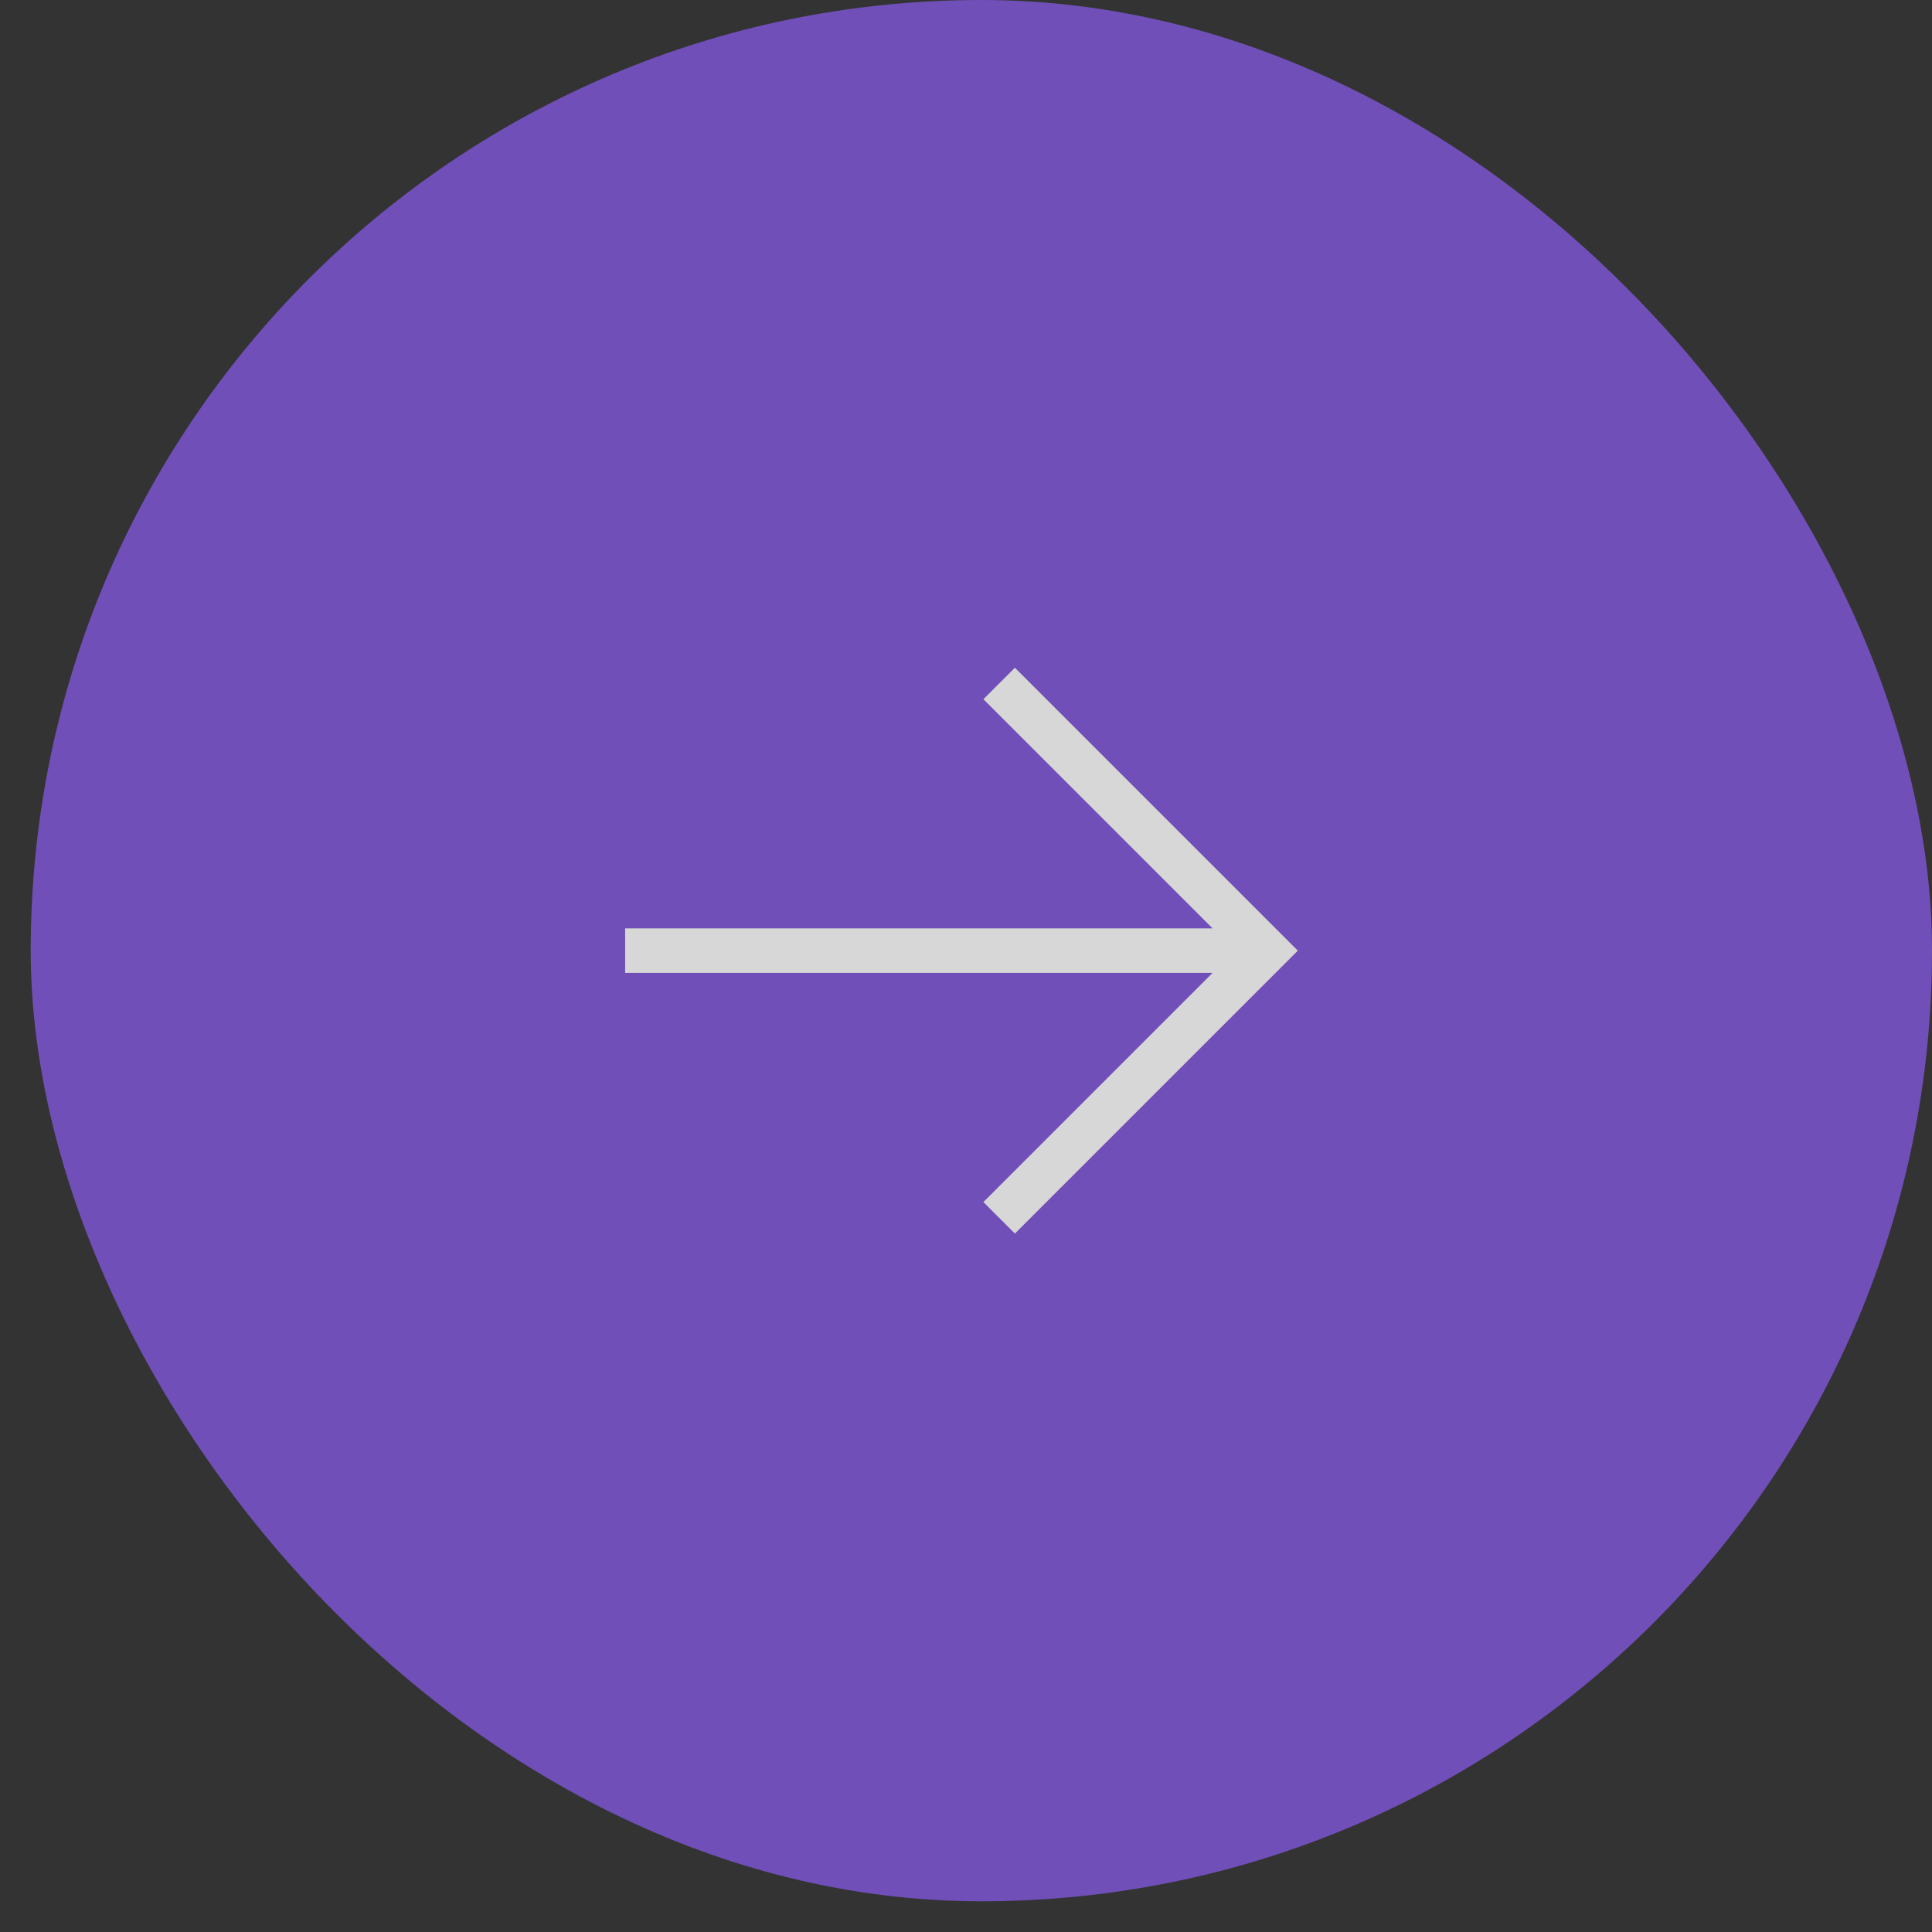<svg width="56" height="56" viewBox="0 0 56 56" fill="none" xmlns="http://www.w3.org/2000/svg">
<rect x="0" y="0" width="56" height="56" fill="#333333" stroke="none"/>
<g opacity="0.801">
<rect x="0.89" width="55.11" height="55.11" rx="27.555" fill="#7F56D9"/>
<g clip-path="url(#clip0_296_9761)">
<path d="M28.961 19.811L36.705 27.555L28.961 35.299M35.982 27.555H18.12" stroke="white" stroke-width="1.291"/>
</g>
</g>
<defs>
<clipPath id="clip0_296_9761">
<rect width="20.65" height="20.65" fill="white" transform="translate(18.12 17.23)"/>
</clipPath>
</defs>
</svg>
